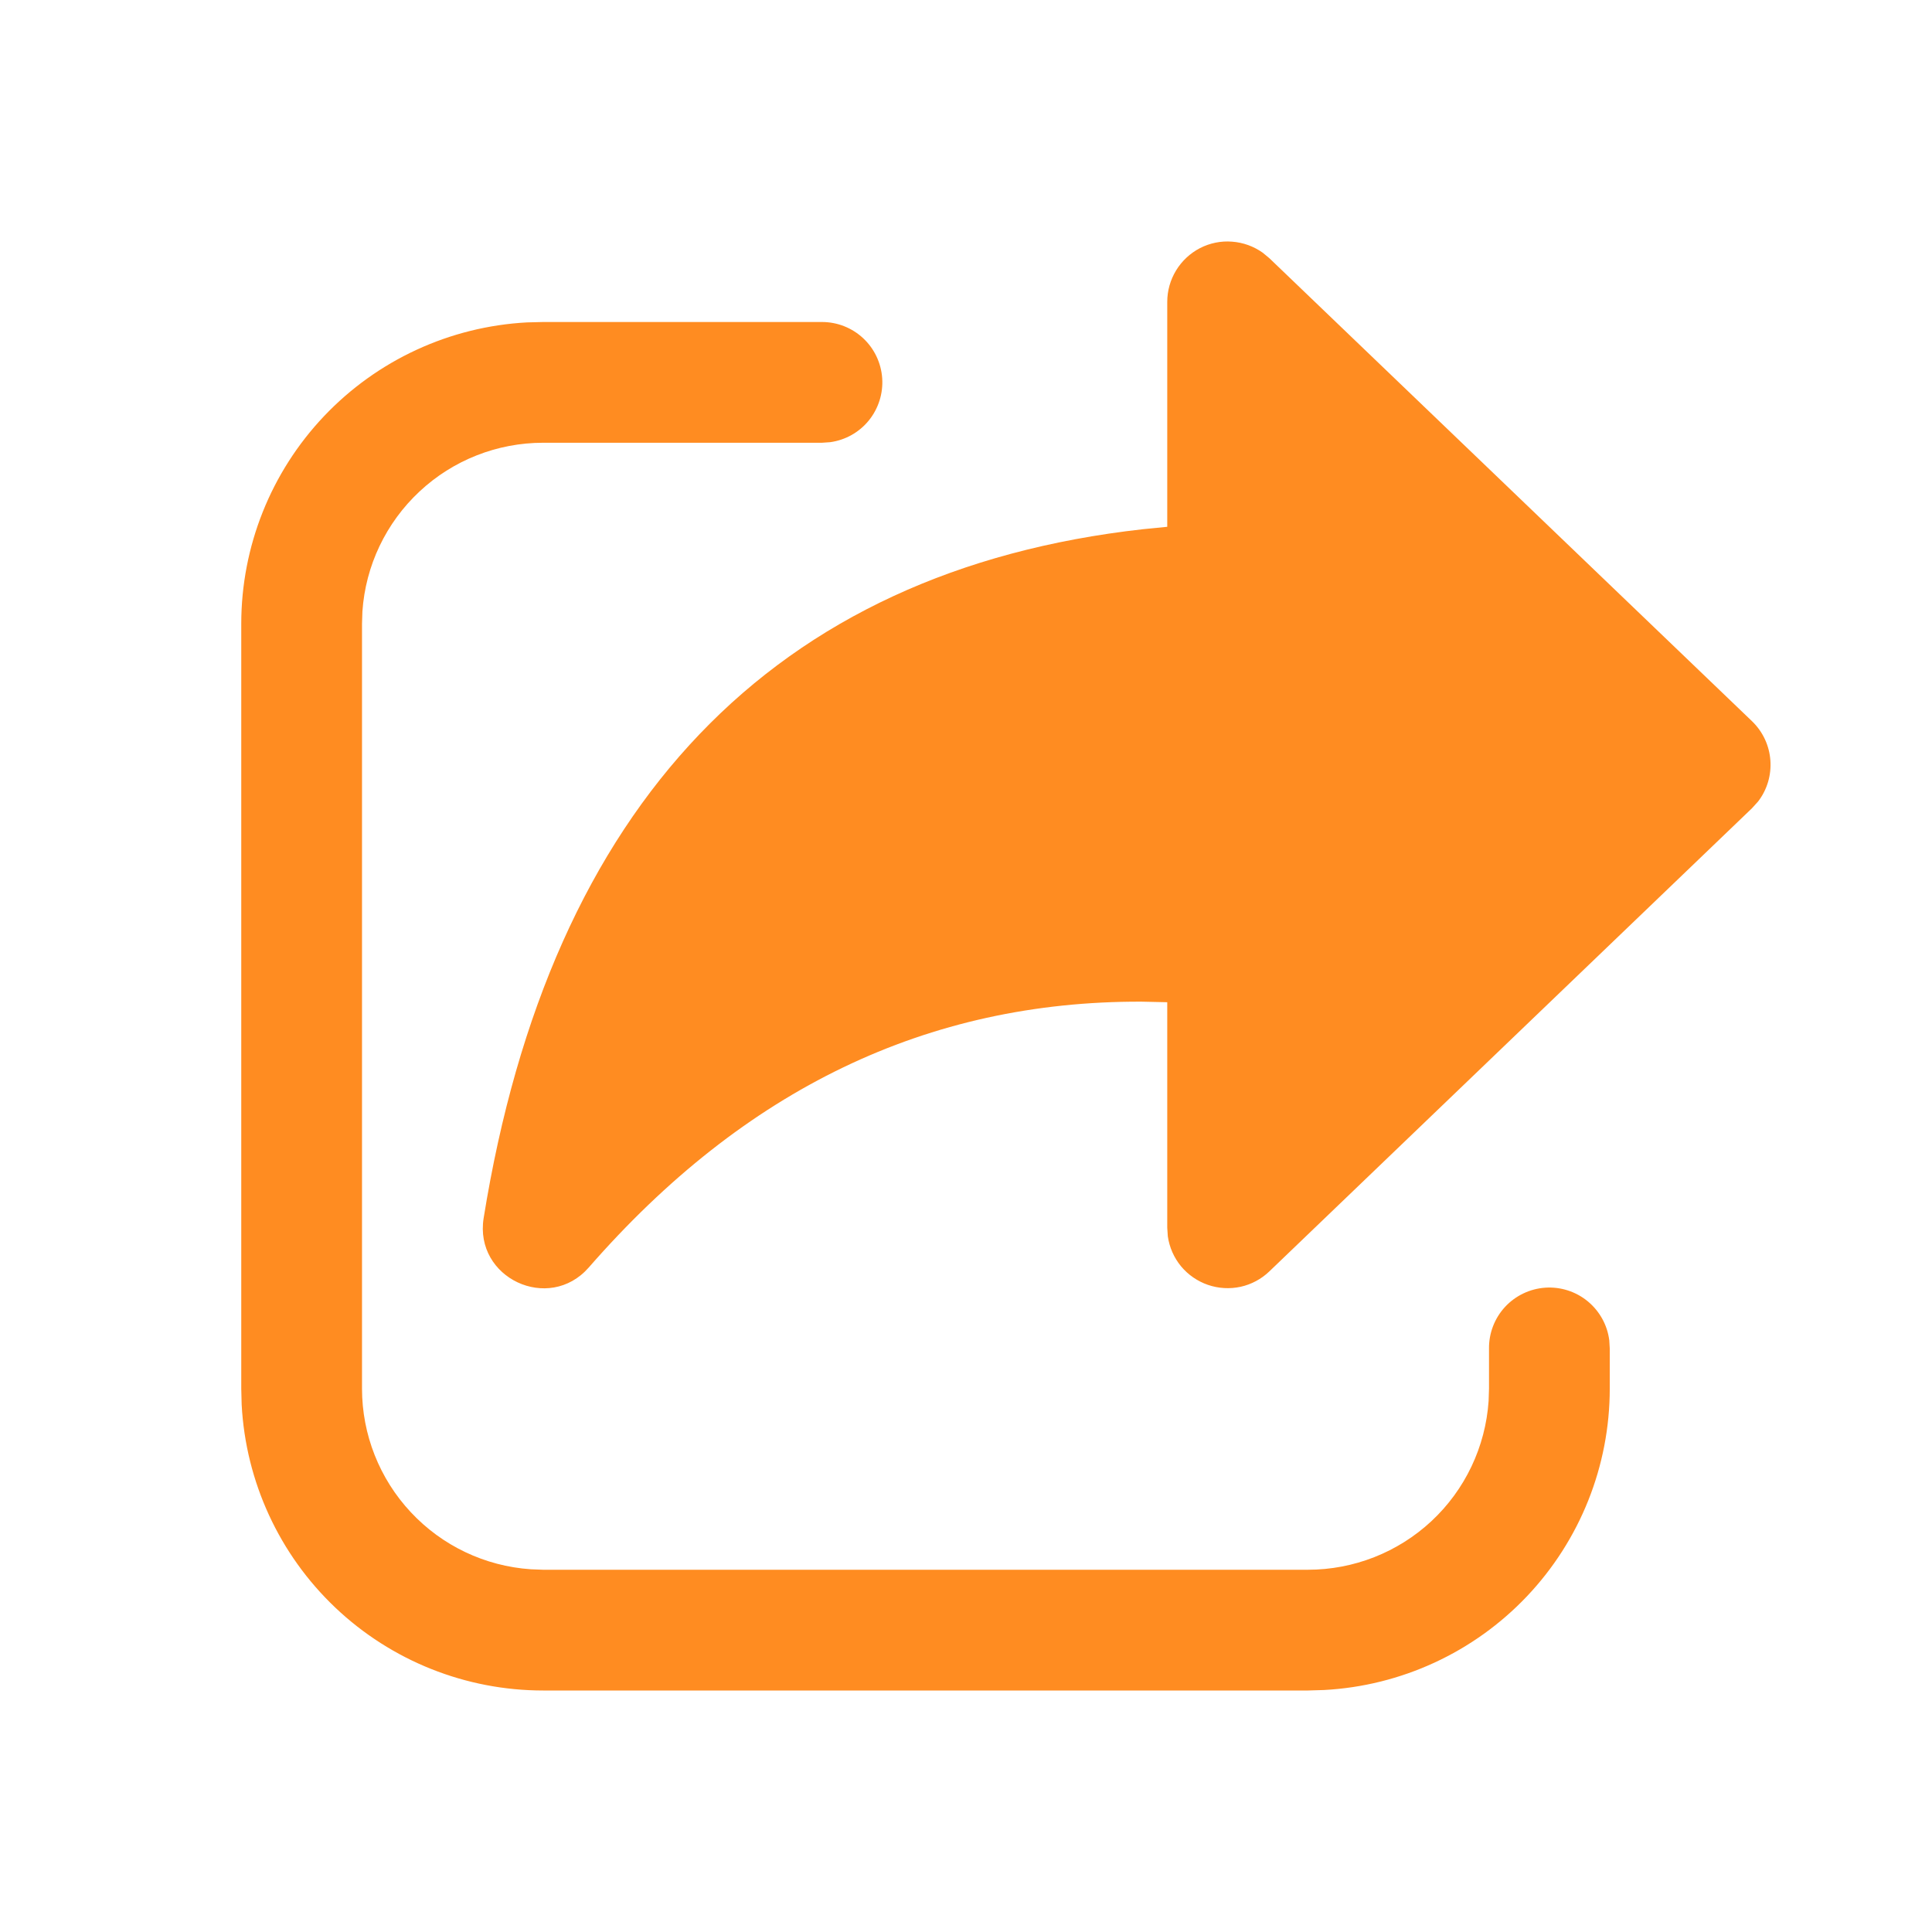 <svg width="24" height="24" viewBox="0 0 24 24" fill="none" xmlns="http://www.w3.org/2000/svg">
<path d="M6.747 4H10.211C10.401 4 10.584 4.072 10.723 4.202C10.862 4.332 10.946 4.509 10.959 4.699C10.972 4.888 10.912 5.076 10.793 5.223C10.673 5.371 10.501 5.467 10.313 5.493L10.211 5.5H6.747C6.177 5.5 5.628 5.716 5.212 6.105C4.795 6.494 4.541 7.026 4.502 7.595L4.497 7.75V17.25C4.497 17.82 4.714 18.369 5.103 18.785C5.492 19.202 6.024 19.455 6.593 19.494L6.747 19.5H16.247C16.817 19.5 17.366 19.284 17.783 18.895C18.2 18.506 18.453 17.973 18.492 17.404L18.497 17.25V16.752C18.495 16.561 18.566 16.376 18.696 16.235C18.826 16.095 19.005 16.009 19.196 15.996C19.387 15.983 19.576 16.044 19.723 16.165C19.871 16.287 19.967 16.46 19.991 16.65L19.997 16.752V17.25C19.997 18.21 19.629 19.133 18.968 19.83C18.308 20.526 17.405 20.943 16.447 20.994L16.247 21H6.747C5.787 21 4.863 20.632 4.166 19.971C3.47 19.311 3.053 18.408 3.002 17.449L2.997 17.249V7.749C2.997 6.789 3.365 5.866 4.026 5.169C4.686 4.473 5.589 4.056 6.547 4.005L6.747 4H10.211H6.747ZM14.5 6.544V3.75C14.5 3.612 14.538 3.477 14.61 3.359C14.682 3.241 14.784 3.146 14.907 3.082C15.03 3.019 15.168 2.991 15.305 3.002C15.443 3.012 15.575 3.06 15.687 3.14L15.769 3.208L21.763 8.958C22.043 9.227 22.069 9.658 21.84 9.956L21.763 10.041L15.769 15.793C15.669 15.889 15.546 15.955 15.411 15.985C15.276 16.014 15.136 16.006 15.005 15.961C14.875 15.916 14.759 15.836 14.671 15.73C14.583 15.623 14.527 15.495 14.507 15.358L14.5 15.251V12.45L14.179 12.443C11.521 12.435 9.249 13.527 7.314 15.745C6.818 16.312 5.889 15.876 6.008 15.132C6.835 9.992 9.608 7.088 14.198 6.574L14.5 6.544V3.75V6.544Z" fill="#FF8C21"/>
</svg>
